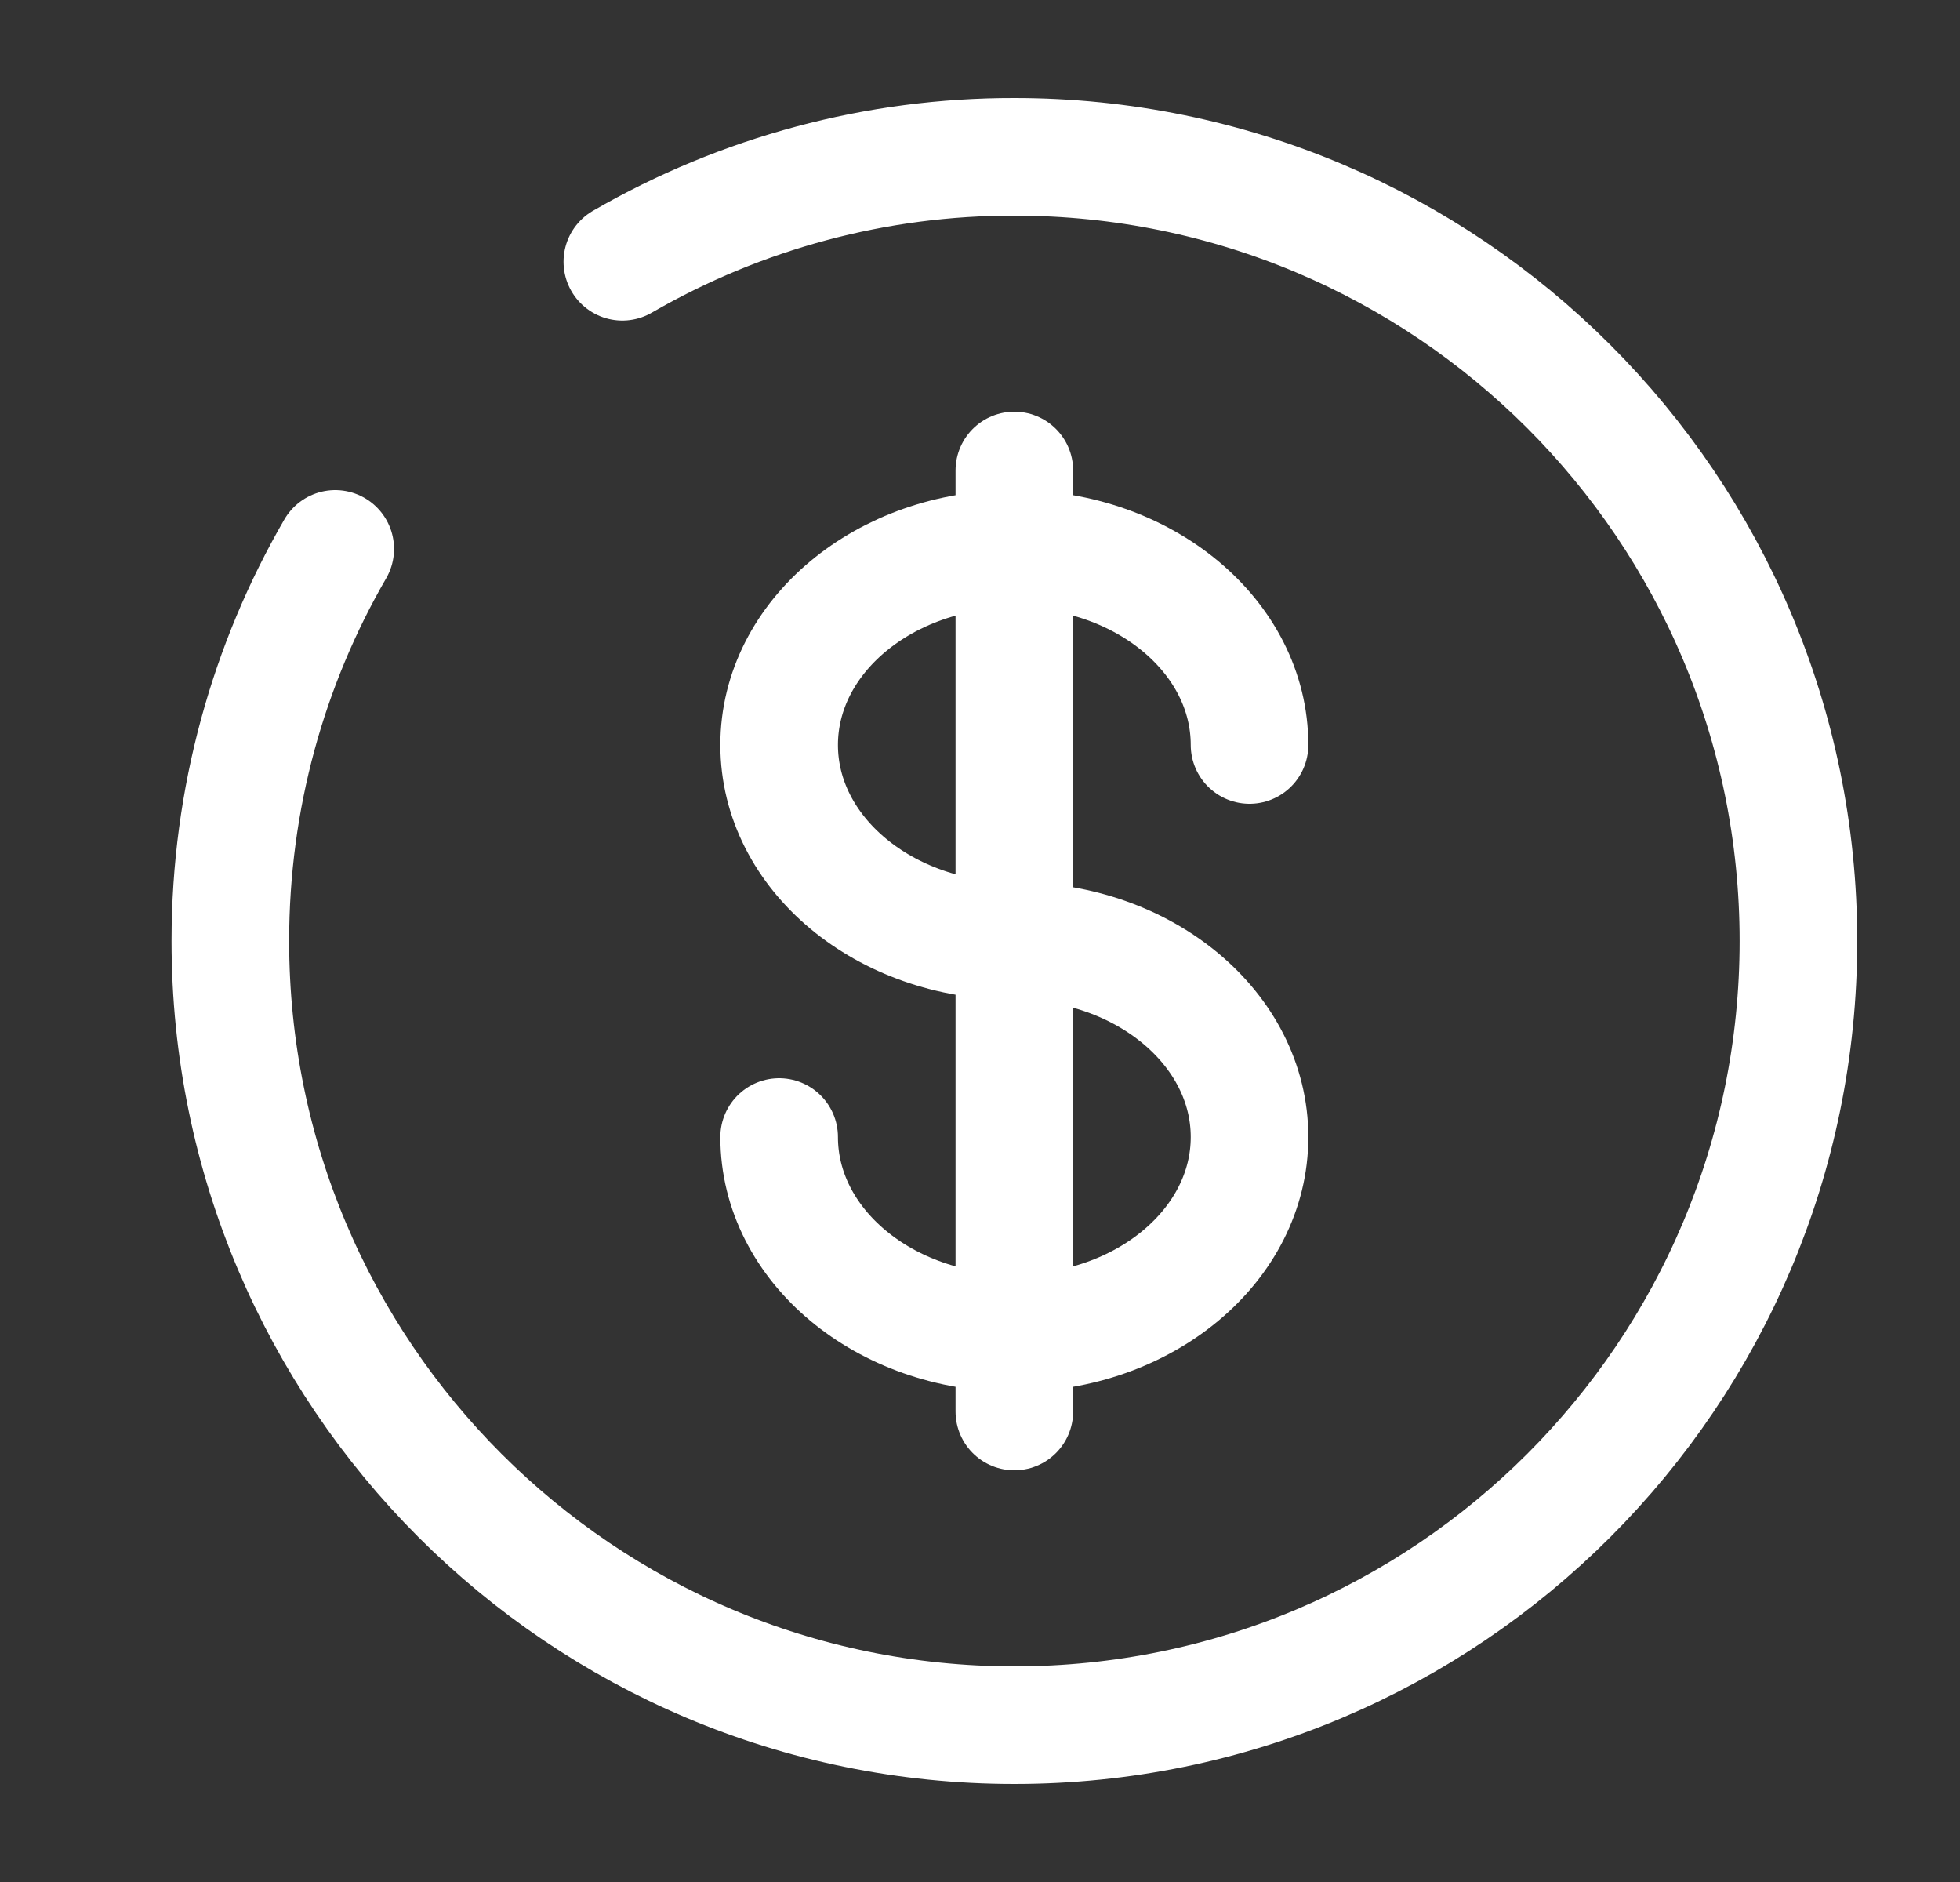 <svg width="25" height="24" viewBox="0 0 25 24" fill="none" xmlns="http://www.w3.org/2000/svg">
<rect x="0" y="0" width="25" height="24" fill="#333333" stroke="none"/>
<path d="M12.938 6V18M15.938 9.5C15.938 8.12 14.595 7 12.938 7C11.281 7 9.938 8.12 9.938 9.5C9.938 10.88 11.281 12 12.938 12C14.595 12 15.938 13.12 15.938 14.5C15.938 15.88 14.595 17 12.938 17C11.281 17 9.938 15.88 9.938 14.5" stroke="white" stroke-width="1.5" stroke-linecap="round"/>
<path d="M7.938 3.338C9.458 2.459 11.183 1.997 12.938 2C18.462 2 22.939 6.477 22.939 12C22.939 17.523 18.462 22 12.938 22C7.415 22 2.938 17.523 2.938 12C2.938 10.179 3.425 8.47 4.276 7" stroke="white" stroke-width="1.5" stroke-linecap="round"/>
</svg>
